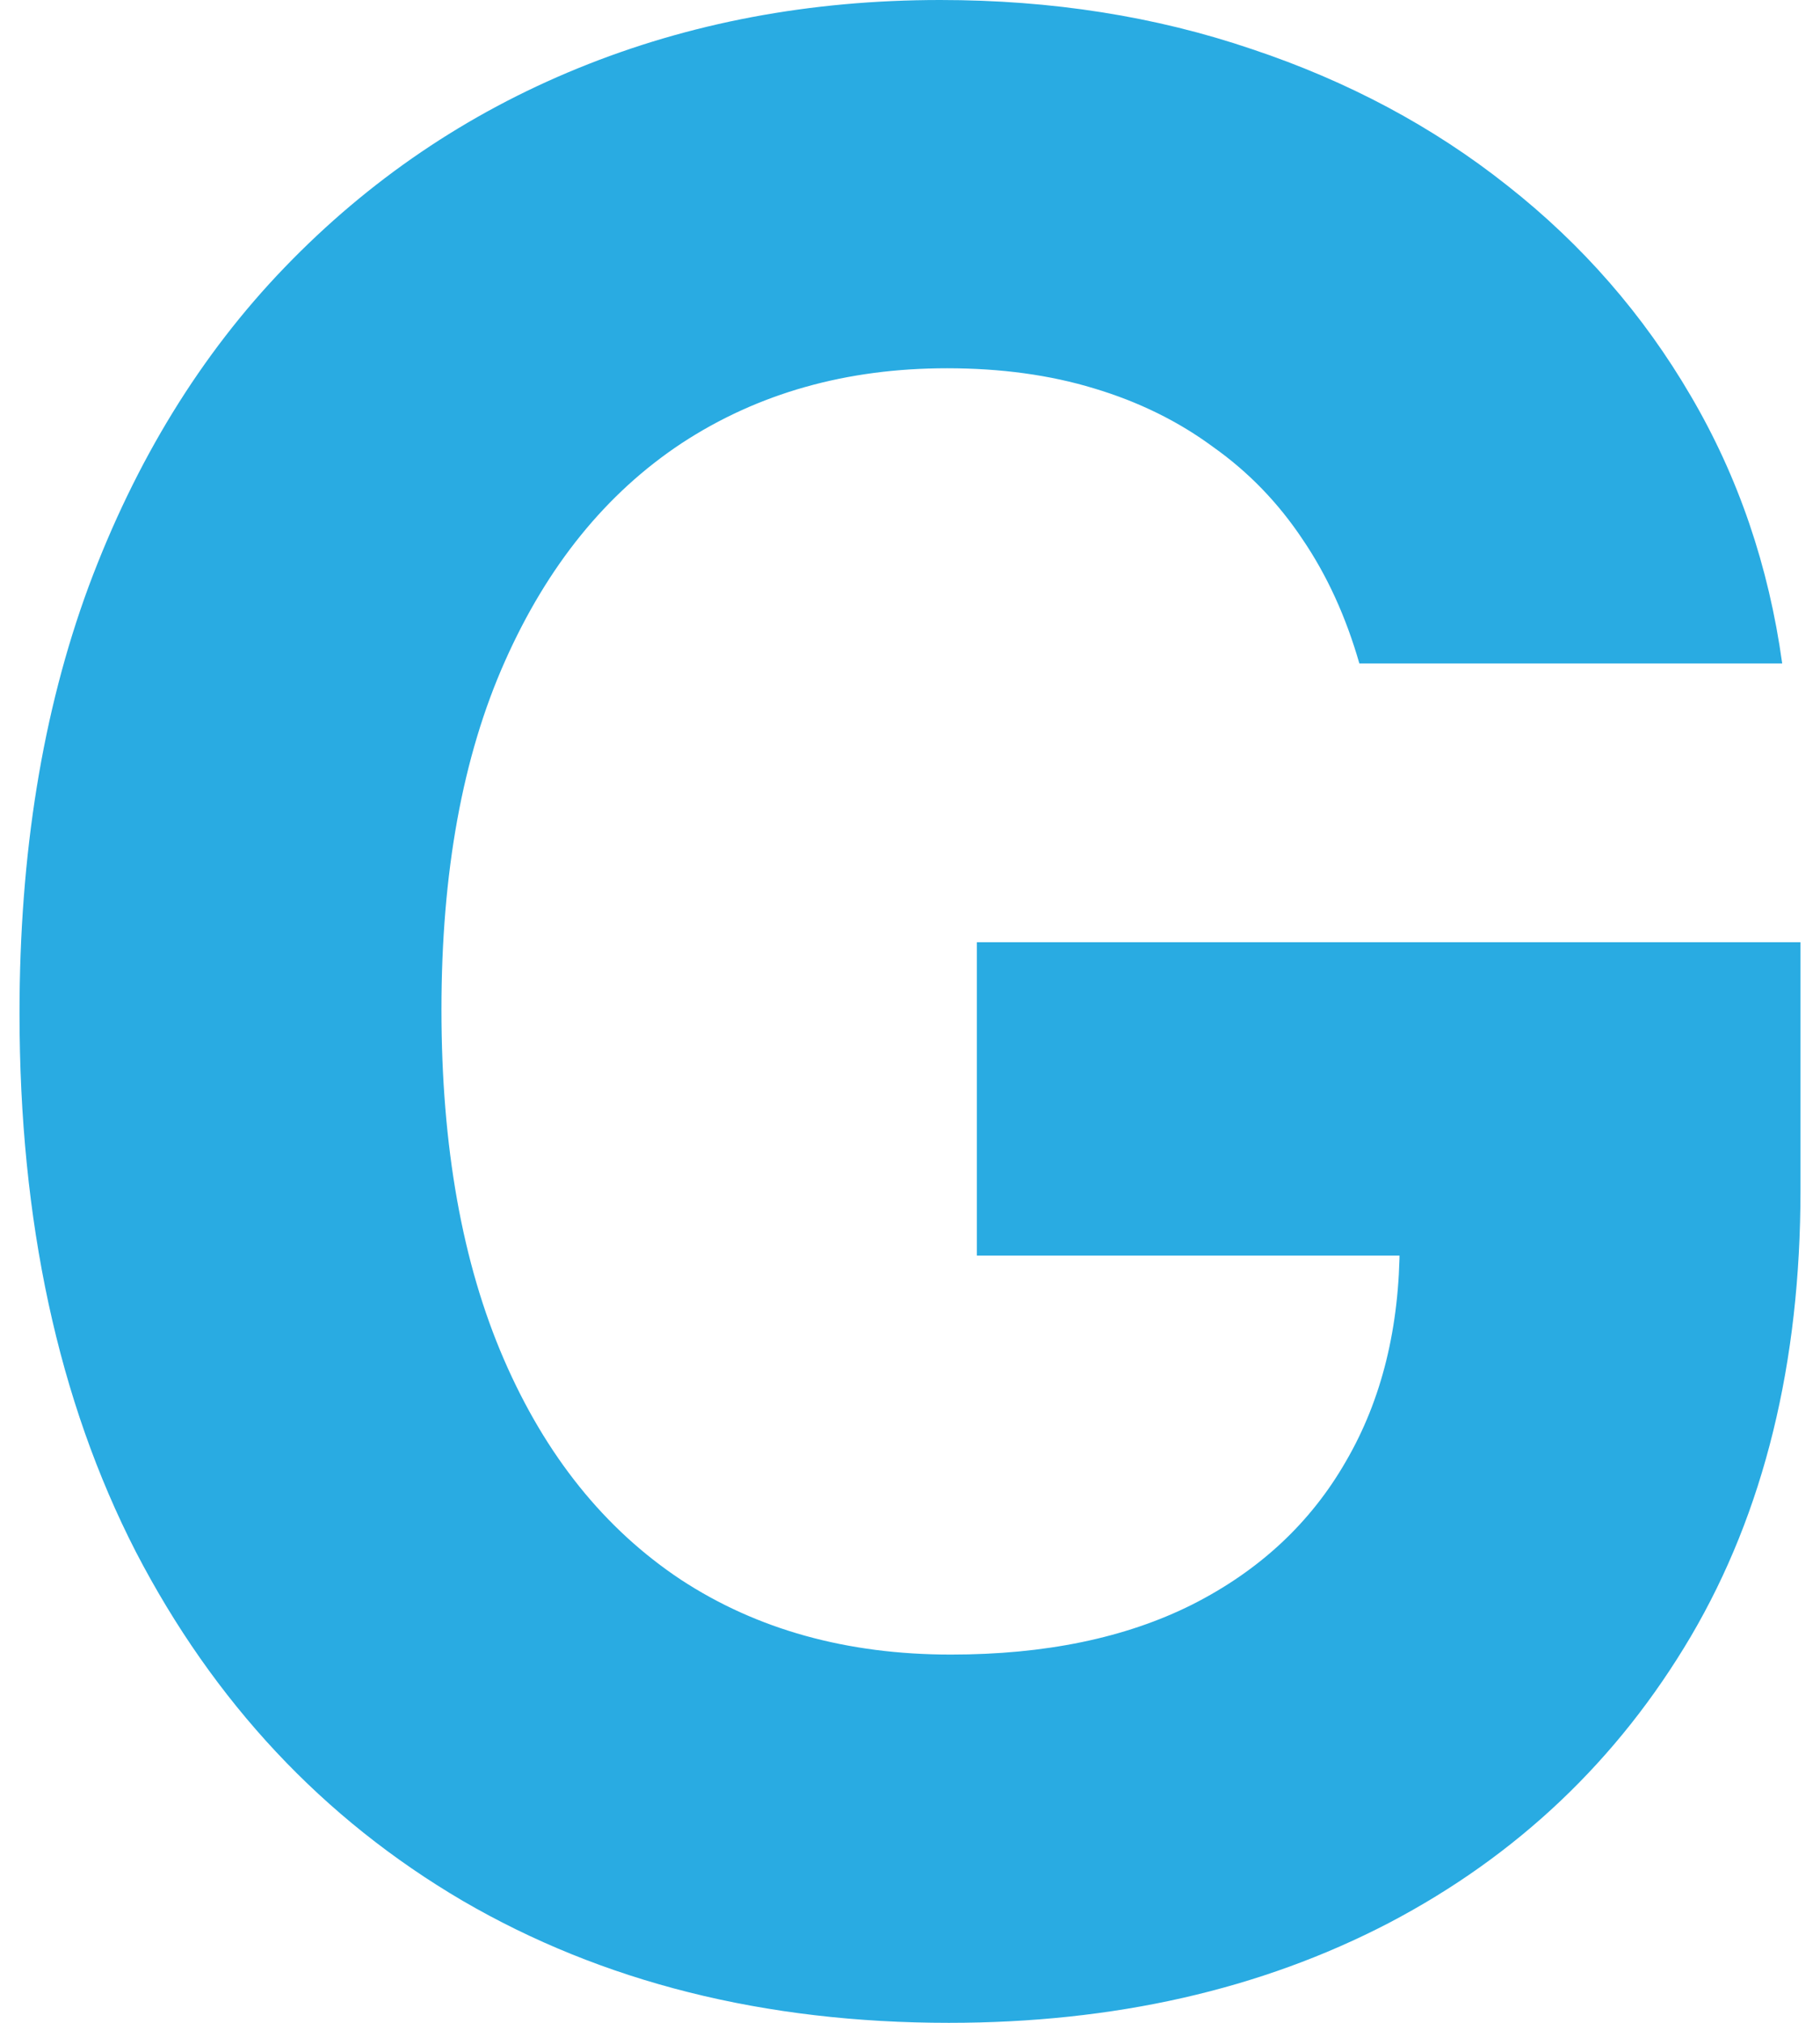 <svg width="18" height="20" viewBox="0 0 18 20" fill="none" xmlns="http://www.w3.org/2000/svg">
<path d="M13.444 6.559C13.311 6.096 13.124 5.688 12.883 5.333C12.642 4.971 12.348 4.667 11.999 4.42C11.657 4.167 11.264 3.973 10.82 3.84C10.383 3.707 9.898 3.641 9.366 3.641C8.371 3.641 7.496 3.888 6.742 4.382C5.995 4.876 5.412 5.596 4.993 6.54C4.575 7.478 4.366 8.625 4.366 9.981C4.366 11.337 4.572 12.491 4.984 13.441C5.396 14.392 5.979 15.117 6.733 15.618C7.487 16.112 8.377 16.359 9.404 16.359C10.335 16.359 11.131 16.195 11.79 15.865C12.455 15.529 12.962 15.057 13.311 14.449C13.666 13.84 13.843 13.121 13.843 12.291L14.68 12.414H9.661V9.316H17.807V11.768C17.807 13.479 17.446 14.949 16.723 16.179C16.001 17.402 15.006 18.346 13.739 19.011C12.471 19.671 11.02 20 9.385 20C7.56 20 5.957 19.598 4.575 18.793C3.194 17.982 2.116 16.831 1.343 15.342C0.576 13.847 0.193 12.072 0.193 10.019C0.193 8.441 0.421 7.034 0.877 5.798C1.34 4.556 1.986 3.504 2.816 2.643C3.647 1.781 4.613 1.125 5.716 0.675C6.818 0.225 8.013 0 9.299 0C10.402 0 11.429 0.162 12.379 0.485C13.33 0.802 14.173 1.252 14.908 1.835C15.649 2.418 16.254 3.112 16.723 3.916C17.192 4.715 17.493 5.596 17.626 6.559H13.444Z" fill="#29ABE2"/>
</svg>
